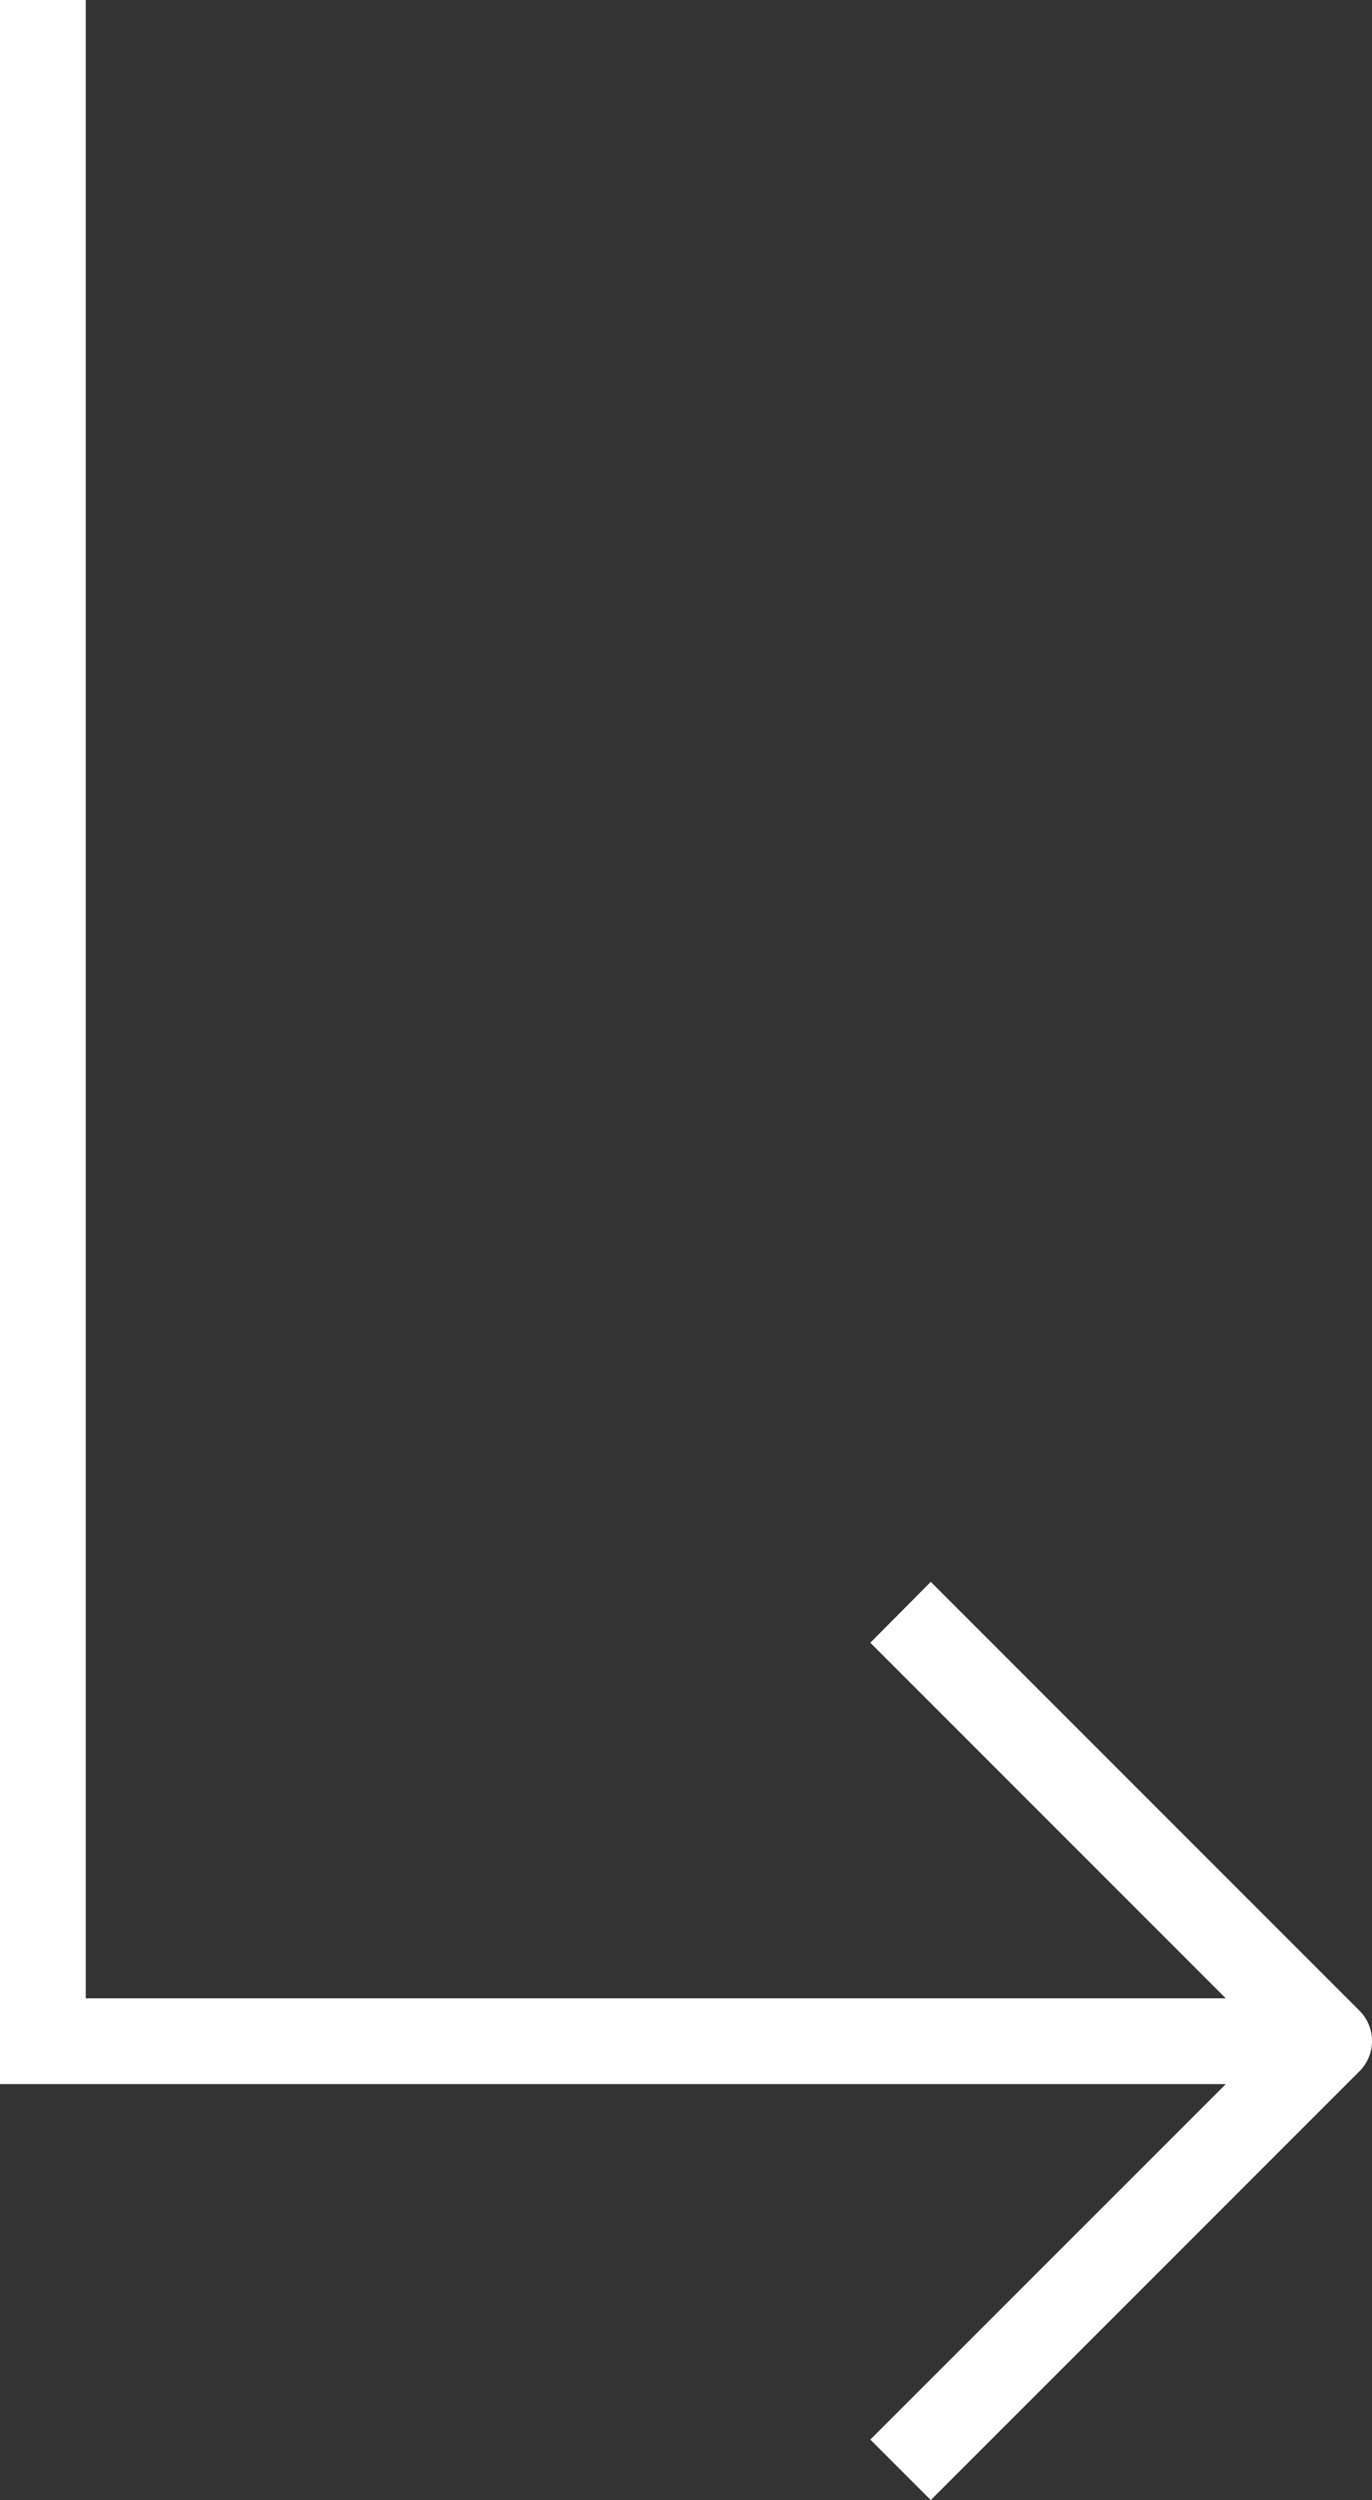 <?xml version="1.0" encoding="UTF-8" standalone="no"?>
<svg
   id="_1-Arrow_Up"
   data-name="1-Arrow Up"
   viewBox="0 0 32 58.293"
   version="1.1"
   sodipodi:docname="reshot-icon-arrow-up-ZGEKU95YAJ.svg"
   width="32"
   height="58.293"
   inkscape:export-filename="..\PROYECTOS\GALLDSGN\assets\pngs\svg\arrowLeft-short.svg"
   inkscape:export-xdpi="96"
   inkscape:export-ydpi="96"
   xmlns:inkscape="http://www.inkscape.org/namespaces/inkscape"
   xmlns:sodipodi="http://sodipodi.sourceforge.net/DTD/sodipodi-0.dtd"
   xmlns="http://www.w3.org/2000/svg"
   xmlns:svg="http://www.w3.org/2000/svg"
   xmlns:rdf="http://www.w3.org/1999/02/22-rdf-syntax-ns#"
   xmlns:cc="http://creativecommons.org/ns#"
   xmlns:dc="http://purl.org/dc/elements/1.1/">
  <rect x="0" y="0" width="32" height="58.293" fill="#333333" stroke="none"/>
  <defs
     id="defs1" />
  <sodipodi:namedview
     id="namedview1"
     pagecolor="#505050"
     bordercolor="#eeeeee"
     borderopacity="1"
     inkscape:showpageshadow="0"
     inkscape:pageopacity="0"
     inkscape:pagecheckerboard="0"
     inkscape:deskcolor="#505050" />
  <title
     id="title1">1-Arrow Up</title>
  <path
     id="path1"
     style="fill:#ffffff"
     d="m 32,47.588 c 0,0.255 -0.097,0.51 -0.291,0.705 l -10,10 -1.41,-1.41 8.291,-8.289 H 0 V 48.59 46.594 0 h 2 v 46.594 h 26.59 l -8.291,-8.291 1.41,-1.42 10,10 C 31.903,47.078 32,47.333 32,47.588 Z"
     sodipodi:nodetypes="sccccccccccccccs"
     inkscape:export-filename="..\PROYECTOS\GALLDSGN\assets\pngs\svg\arrowLeft-med.svg"
     inkscape:export-xdpi="96"
     inkscape:export-ydpi="96" />
</svg>
